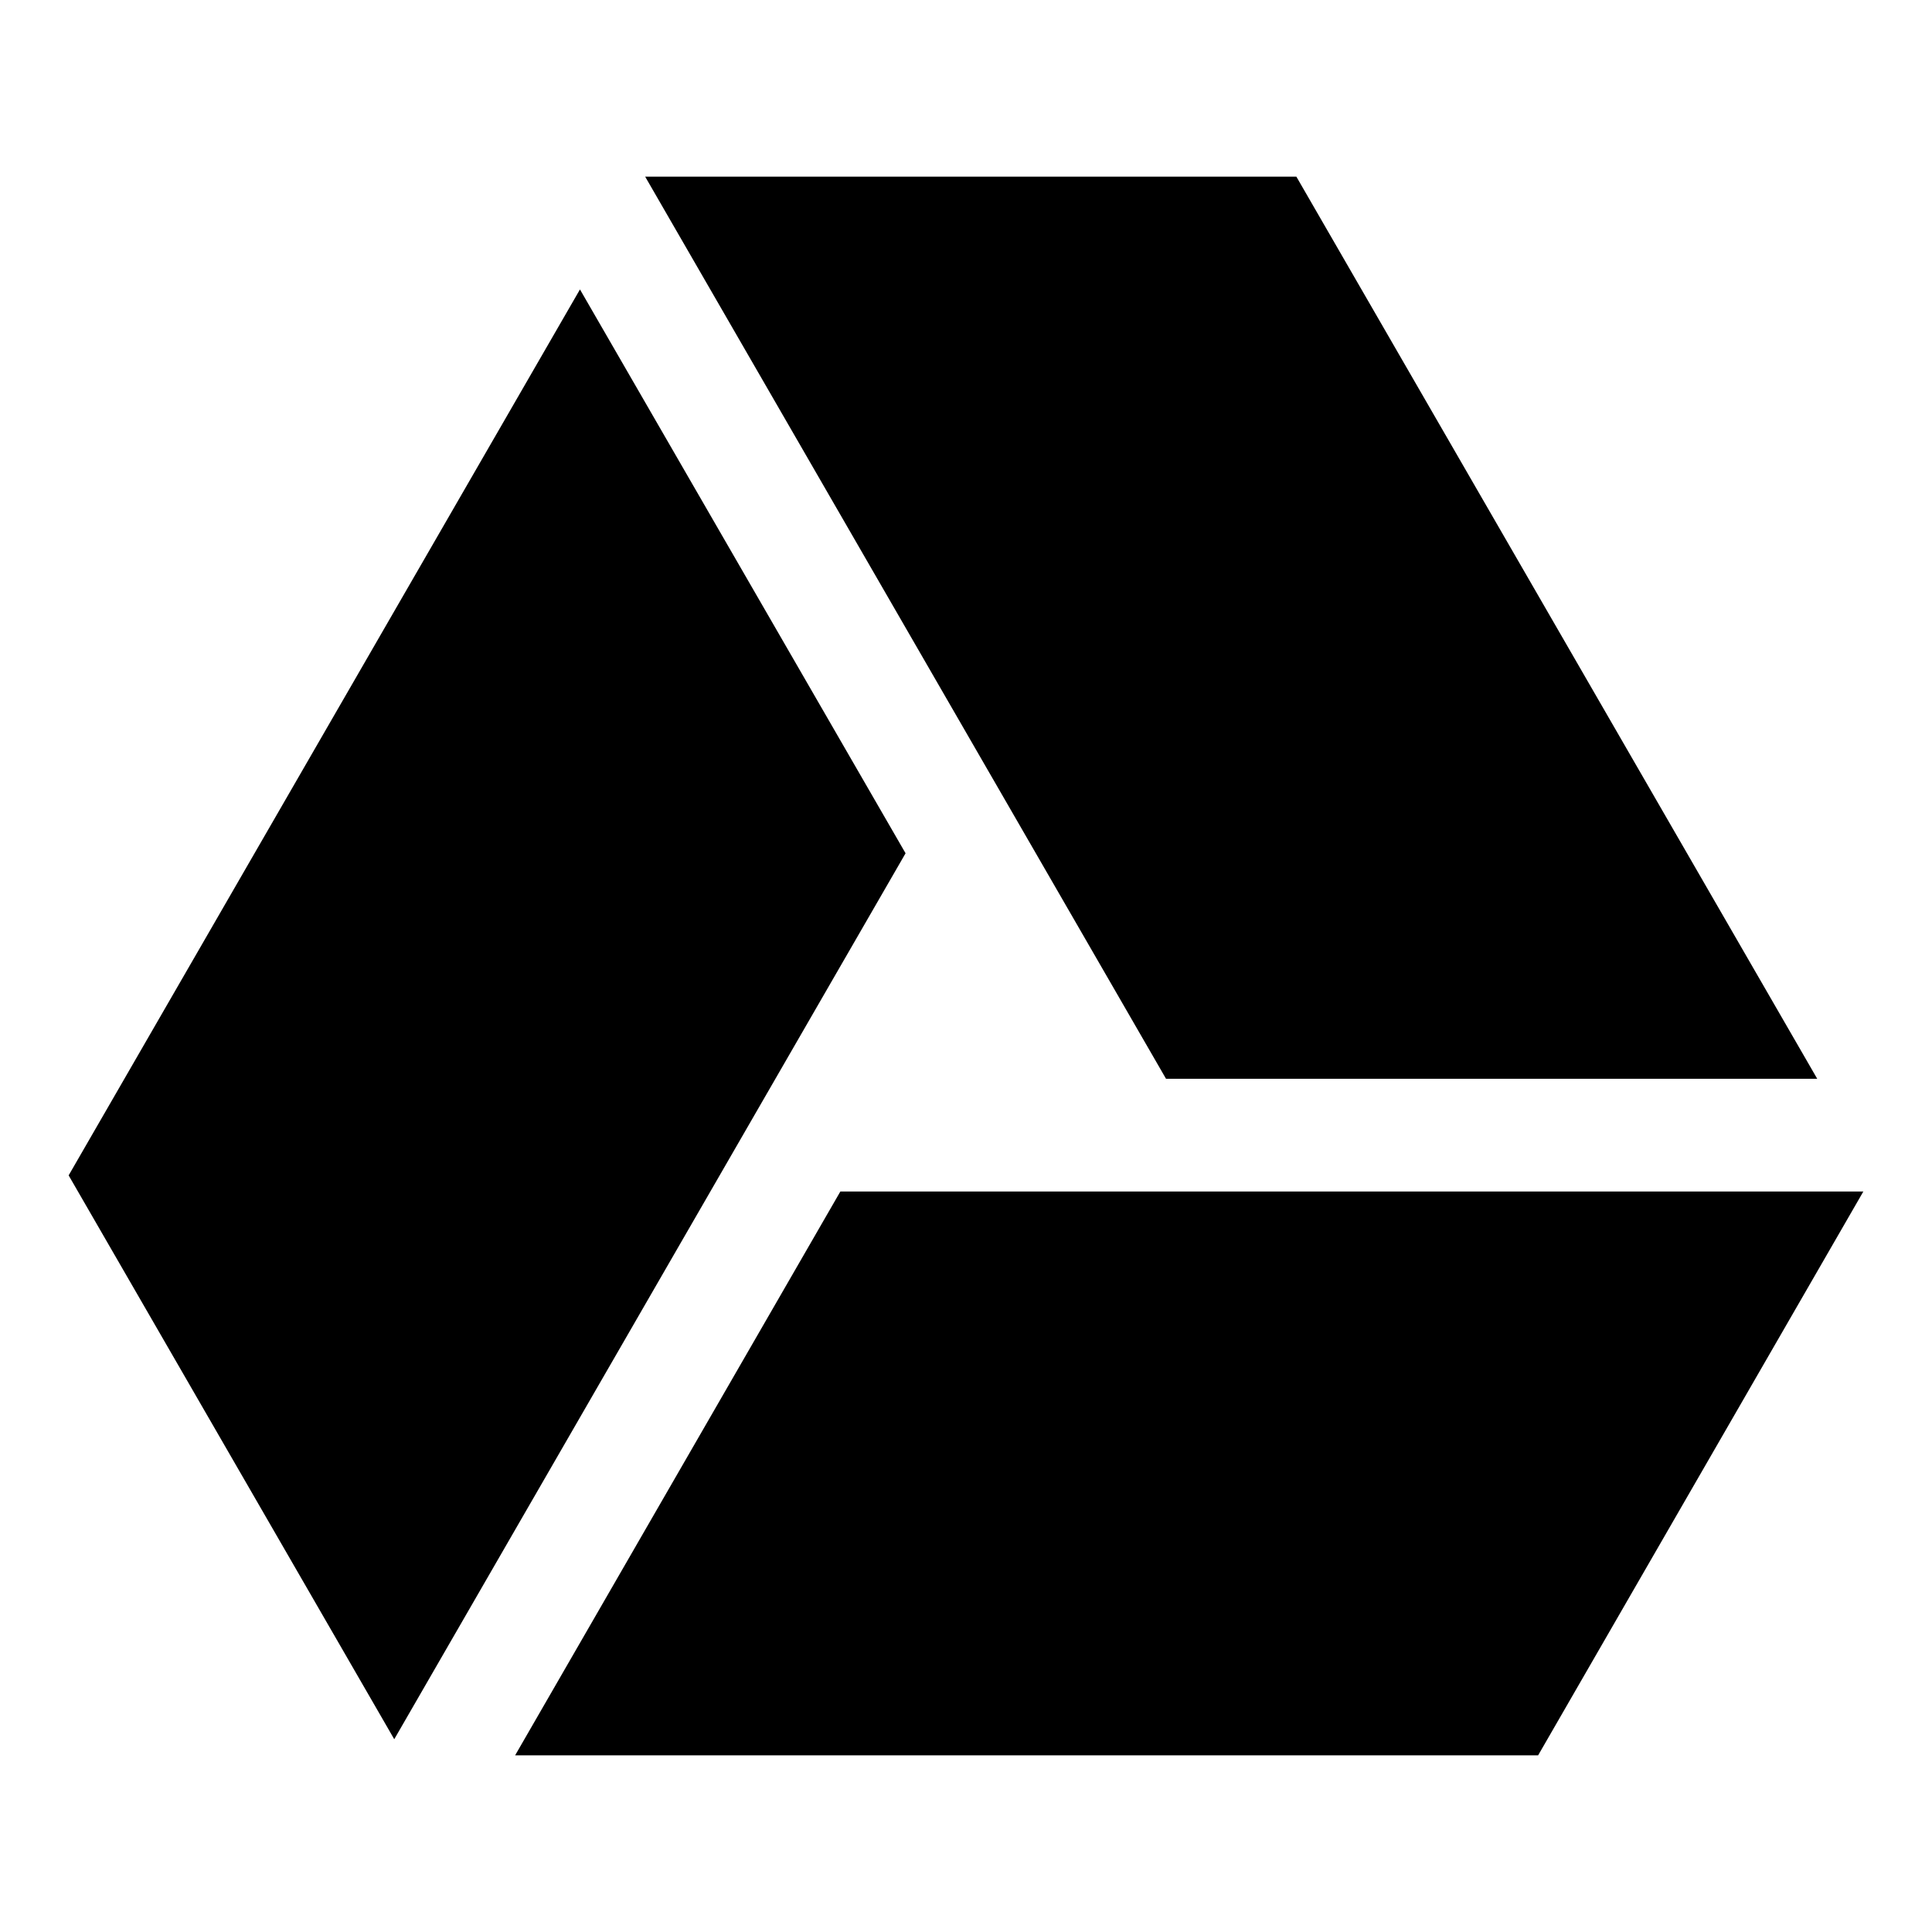 <?xml version="1.0" encoding="utf-8"?>
<!-- Generated by IcoMoon.io -->
<!DOCTYPE svg PUBLIC "-//W3C//DTD SVG 1.1//EN" "http://www.w3.org/Graphics/SVG/1.1/DTD/svg11.dtd">
<svg version="1.1" xmlns="http://www.w3.org/2000/svg" xmlns:xlink="http://www.w3.org/1999/xlink" width="32" height="32" viewBox="0 0 32 32">
<path d="M13.919 19.735l-5.387 9.339h16.944l5.387-9.339z"></path>
<path d="M30.099 17.868l-8.627-14.942h-10.786l8.627 14.942z"></path>
<path d="M9.606 4.794l-8.469 14.674 5.393 9.339 8.469-14.674z"></path>
</svg>
